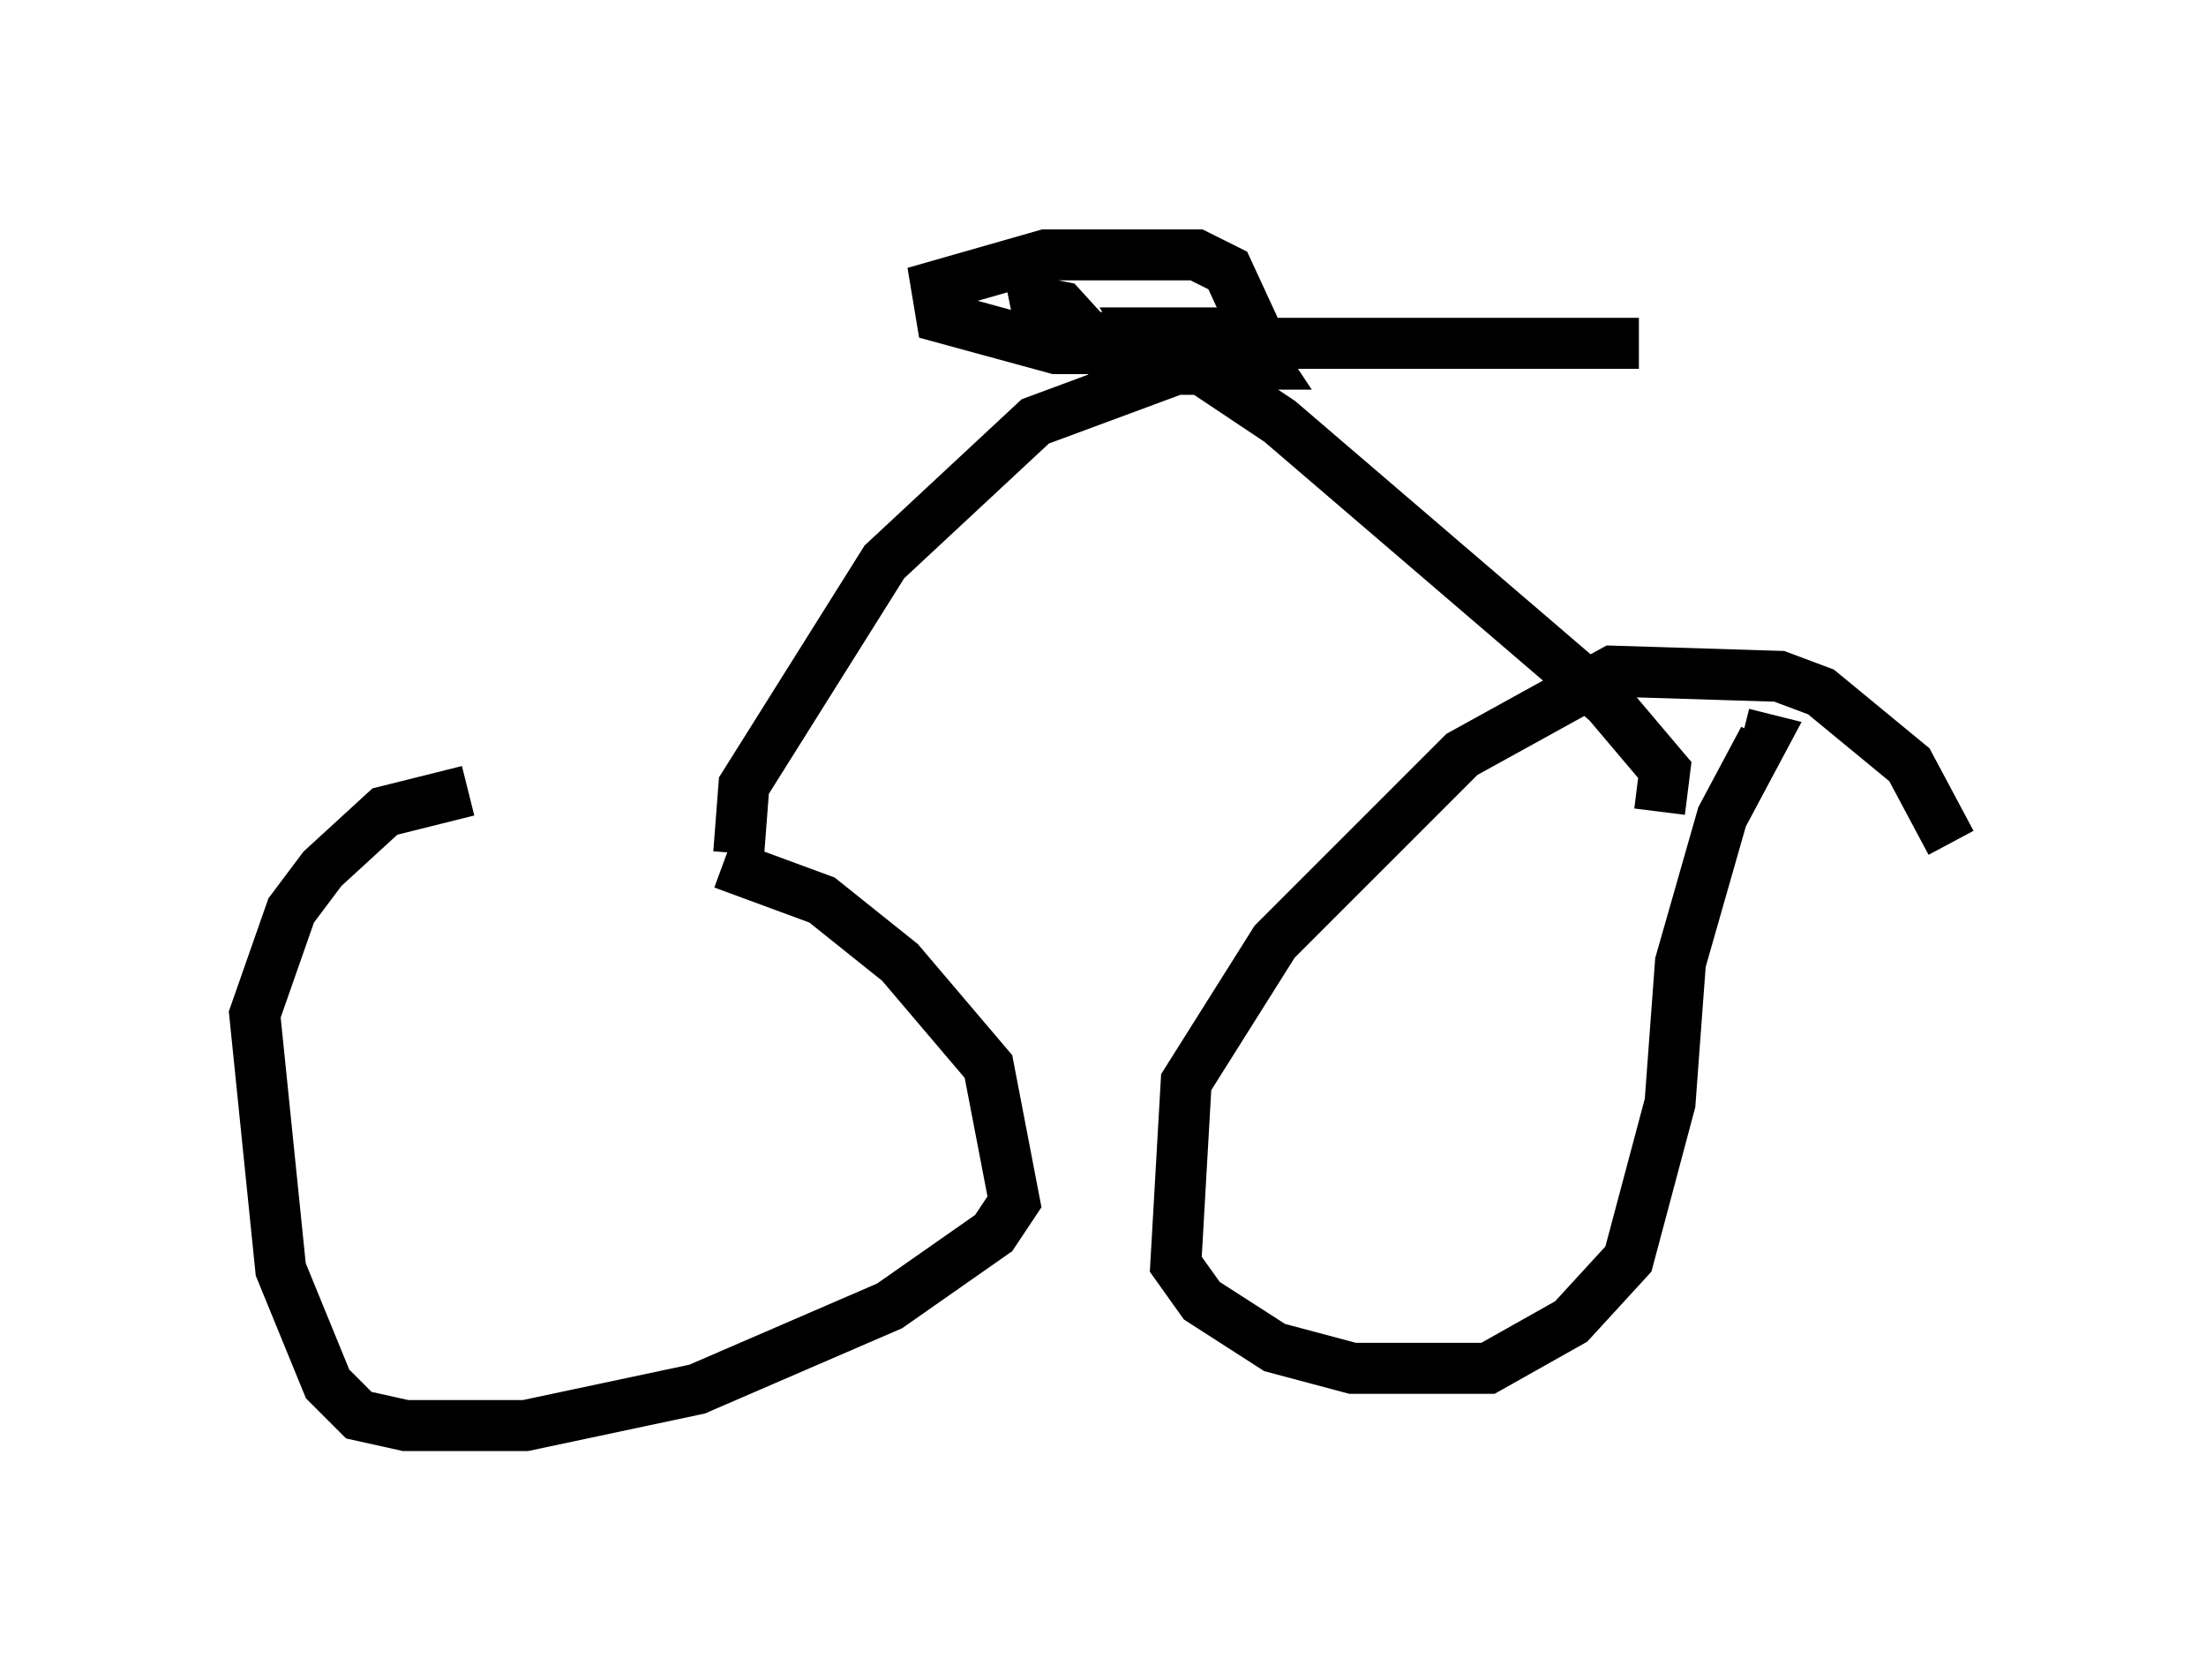 <?xml version="1.0" encoding="utf-8" ?>
<svg baseProfile="full" height="32.969" version="1.1" width="43.28" xmlns="http://www.w3.org/2000/svg" xmlns:ev="http://www.w3.org/2001/xml-events" xmlns:xlink="http://www.w3.org/1999/xlink"><defs /><rect fill="white" height="32.969" width="43.28" x="0" y="0" /><path d="M10.002, 16.842 m4.185, 0.102 l1.94, 0.715 1.531, 1.225 l1.735, 2.042 0.51, 2.654 l-0.408, 0.613 -2.042, 1.429 l-3.777, 1.633 -3.369, 0.715 l-2.348, 0.0 -0.919, -0.204 l-0.613, -0.613 -0.919, -2.246 l-0.51, -5.002 0.715, -2.042 l0.613, -0.817 1.225, -1.123 l1.633, -0.408 m29.094, 1.021 l-0.817, -1.531 -1.735, -1.429 l-0.817, -0.306 -3.267, -0.102 l-2.96, 1.633 -3.675, 3.675 l-1.735, 2.756 -0.204, 3.573 l0.51, 0.715 1.429, 0.919 l1.531, 0.408 2.654, 0.0 l1.633, -0.919 1.123, -1.225 l0.817, -3.063 0.204, -2.756 l0.817, -2.858 0.817, -1.531 l-0.408, -0.102 m-19.702, 2.348 l0.102, -1.327 2.756, -4.39 l2.96, -2.756 2.756, -1.021 l0.51, 0.0 1.531, 1.021 l6.431, 5.513 1.123, 1.327 l-0.102, 0.817 m-10.004, -7.554 l0.0, 0.0 m-0.51, -1.531 l-1.327, 0.0 -2.246, -0.613 l-0.102, -0.613 2.144, -0.613 l2.96, 0.0 0.613, 0.306 l0.613, 1.327 -0.613, 0.408 l-1.327, 0.0 -0.306, -0.51 l1.94, 0.0 0.408, 0.613 l-2.96, 0.0 -1.021, -1.123 l-0.51, -0.102 0.102, 0.51 l2.45, 0.408 m1.021, -0.102 l8.269, 0.0 " fill="none" stroke="black" stroke-width="1" /></svg>